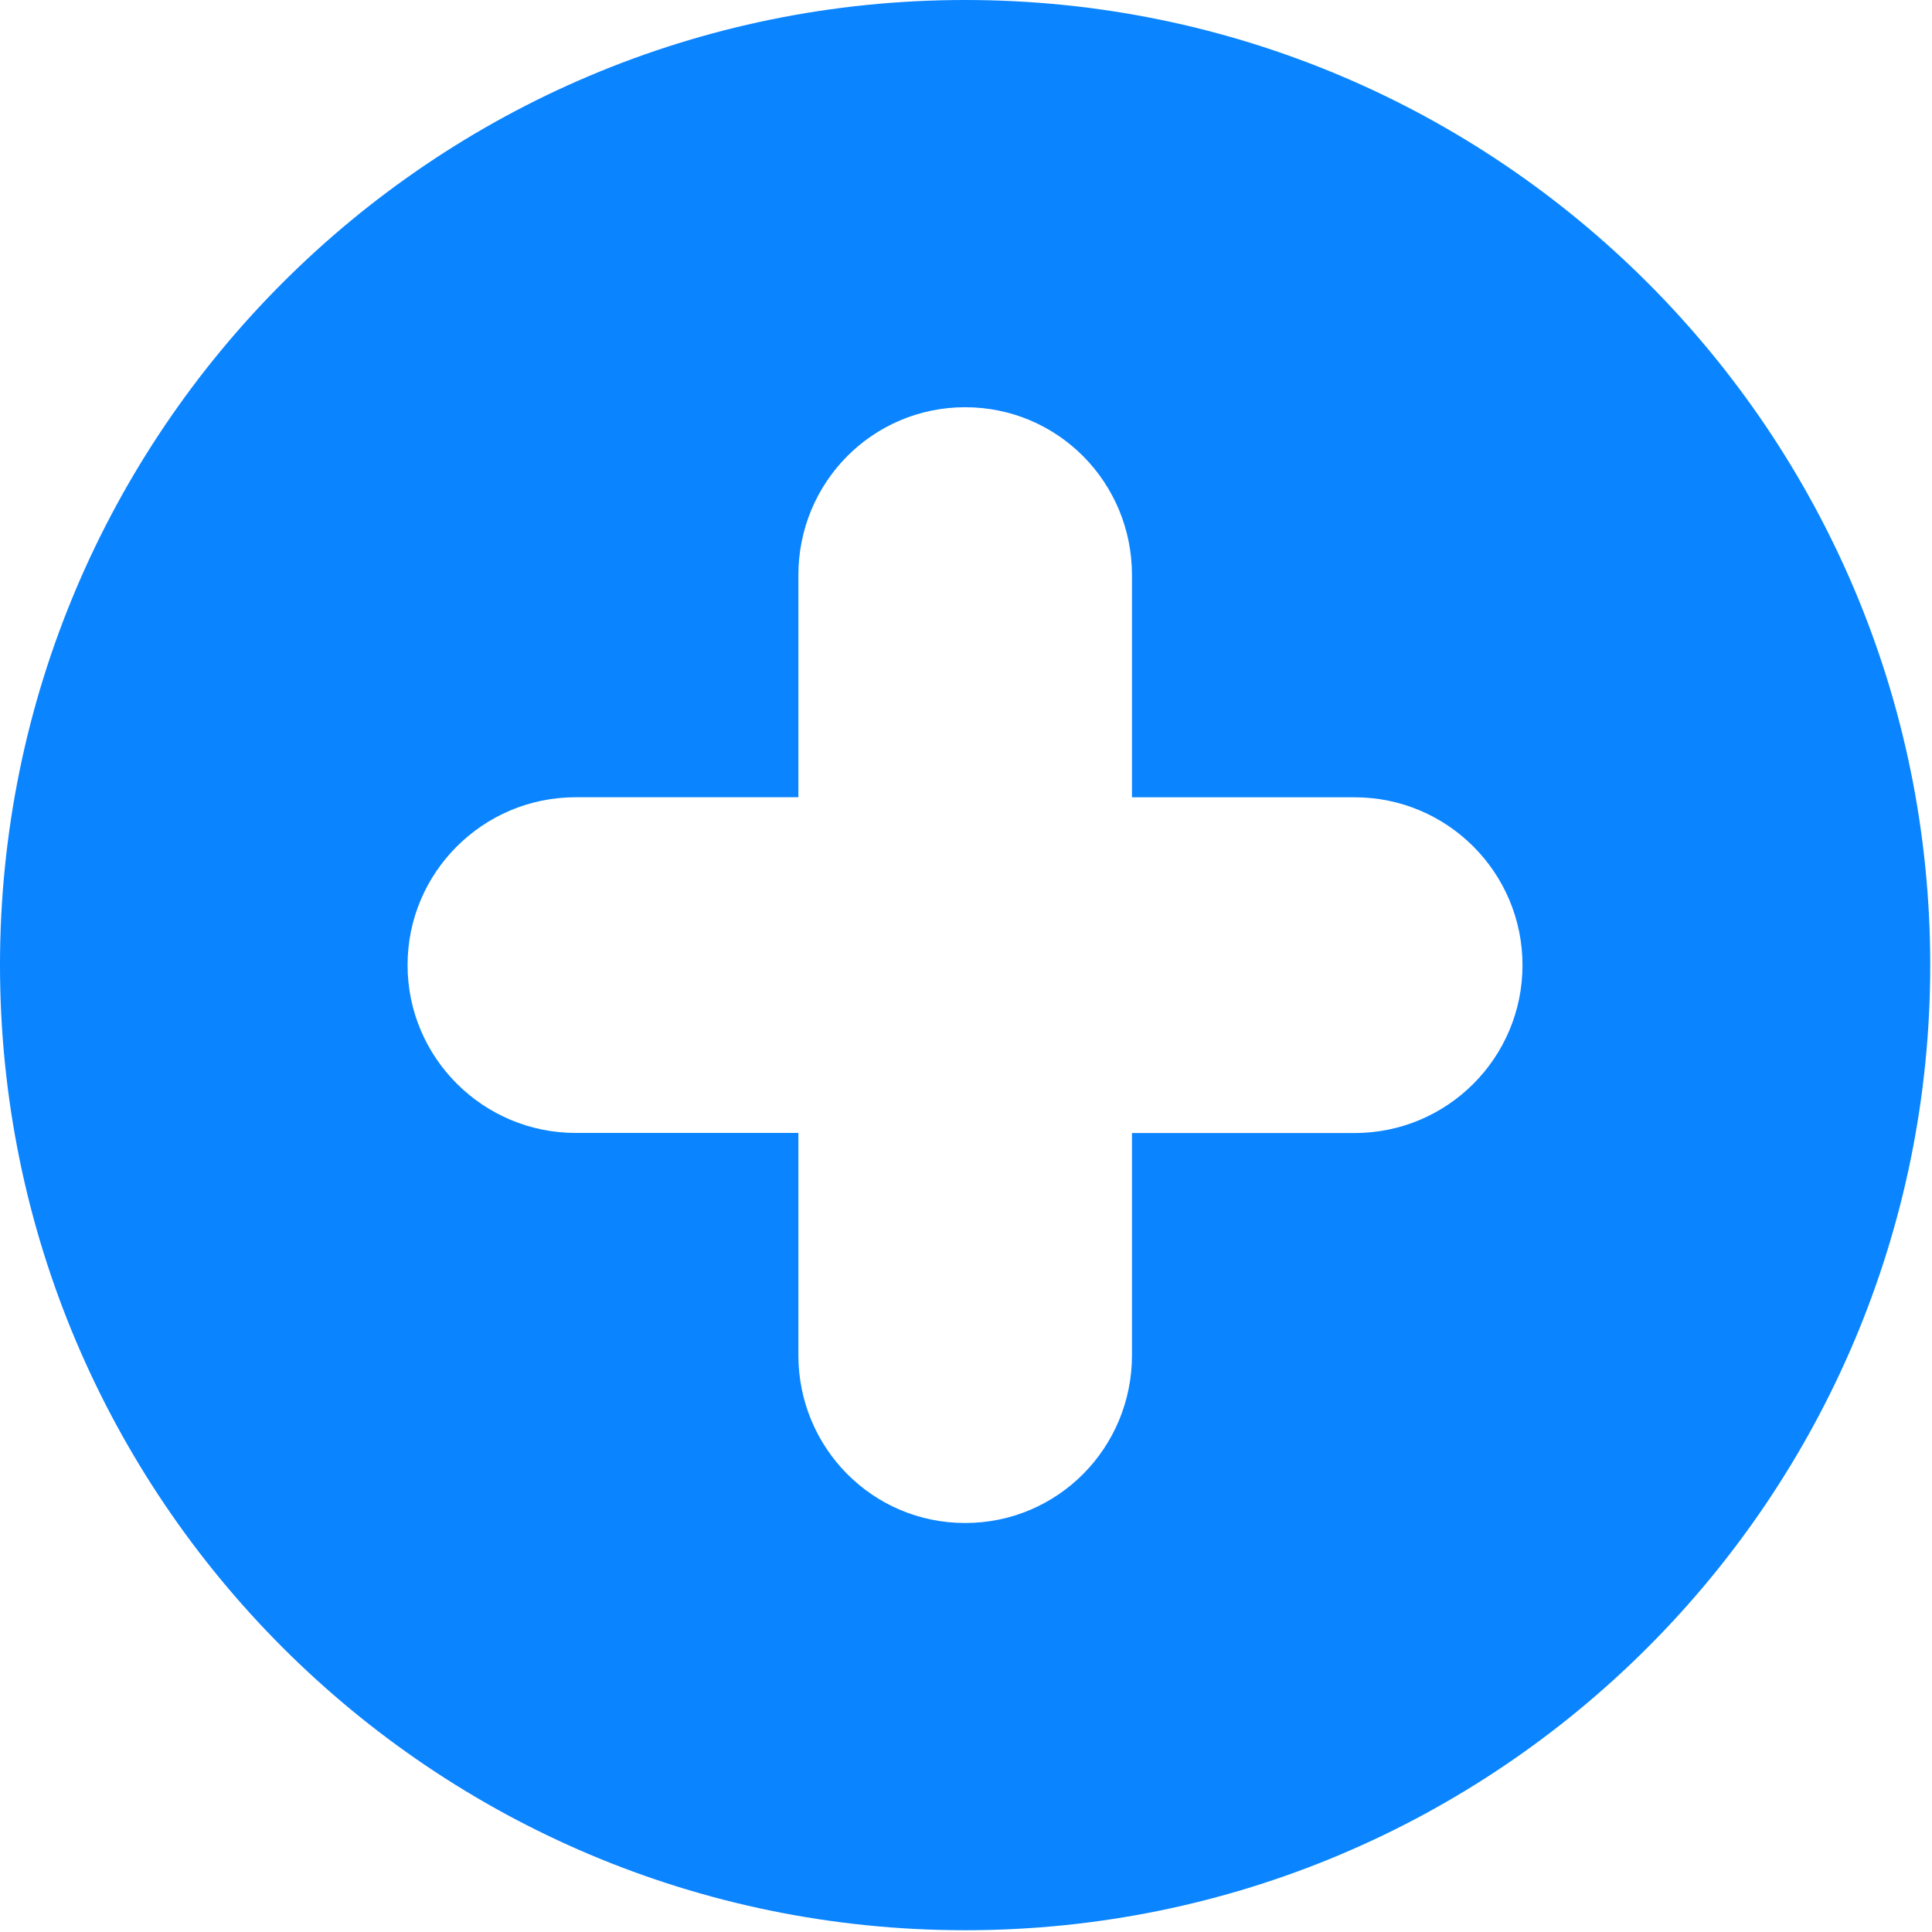 <?xml version="1.0" encoding="UTF-8"?>
<svg width="46px" height="46px" viewBox="0 0 46 46" version="1.1" xmlns="http://www.w3.org/2000/svg" xmlns:xlink="http://www.w3.org/1999/xlink">
    <!-- Generator: Sketch 60.1 (88133) - https://sketch.com -->
    <title>add__icon</title>
    <desc>Created with Sketch.</desc>
    <g id="Page-1" stroke="none" stroke-width="1" fill="none" fill-rule="evenodd">
        <g id="Artboard" transform="translate(-18, -112)" fill="#0A84FF" fill-rule="nonzero">
            <g id="add__icon" transform="translate(18, 112)">
                <path d="M22.979,0 C10.288,0 0,10.289 0,22.979 C0,35.669 10.288,45.958 22.979,45.958 C35.669,45.958 45.958,35.669 45.958,22.979 C45.958,10.289 35.67,0 22.979,0 Z M32.253,26.977 L26.952,26.977 L26.952,32.266 C26.952,34.473 25.187,36.262 22.98,36.262 C20.774,36.262 19.009,34.473 19.009,32.266 L19.009,26.975 L13.71,26.975 C11.503,26.975 9.704,25.186 9.704,22.978 C9.704,20.771 11.5,18.982 13.707,18.982 L19.009,18.982 L19.009,13.693 C19.009,11.485 20.774,9.696 22.98,9.696 C25.188,9.696 26.952,11.485 26.952,13.693 L26.952,18.983 L32.253,18.983 C34.46,18.983 36.25,20.773 36.25,22.98 C36.25,25.188 34.46,26.977 32.253,26.977 Z" id="Shape"></path>
            </g>
        </g>
    </g>
</svg>